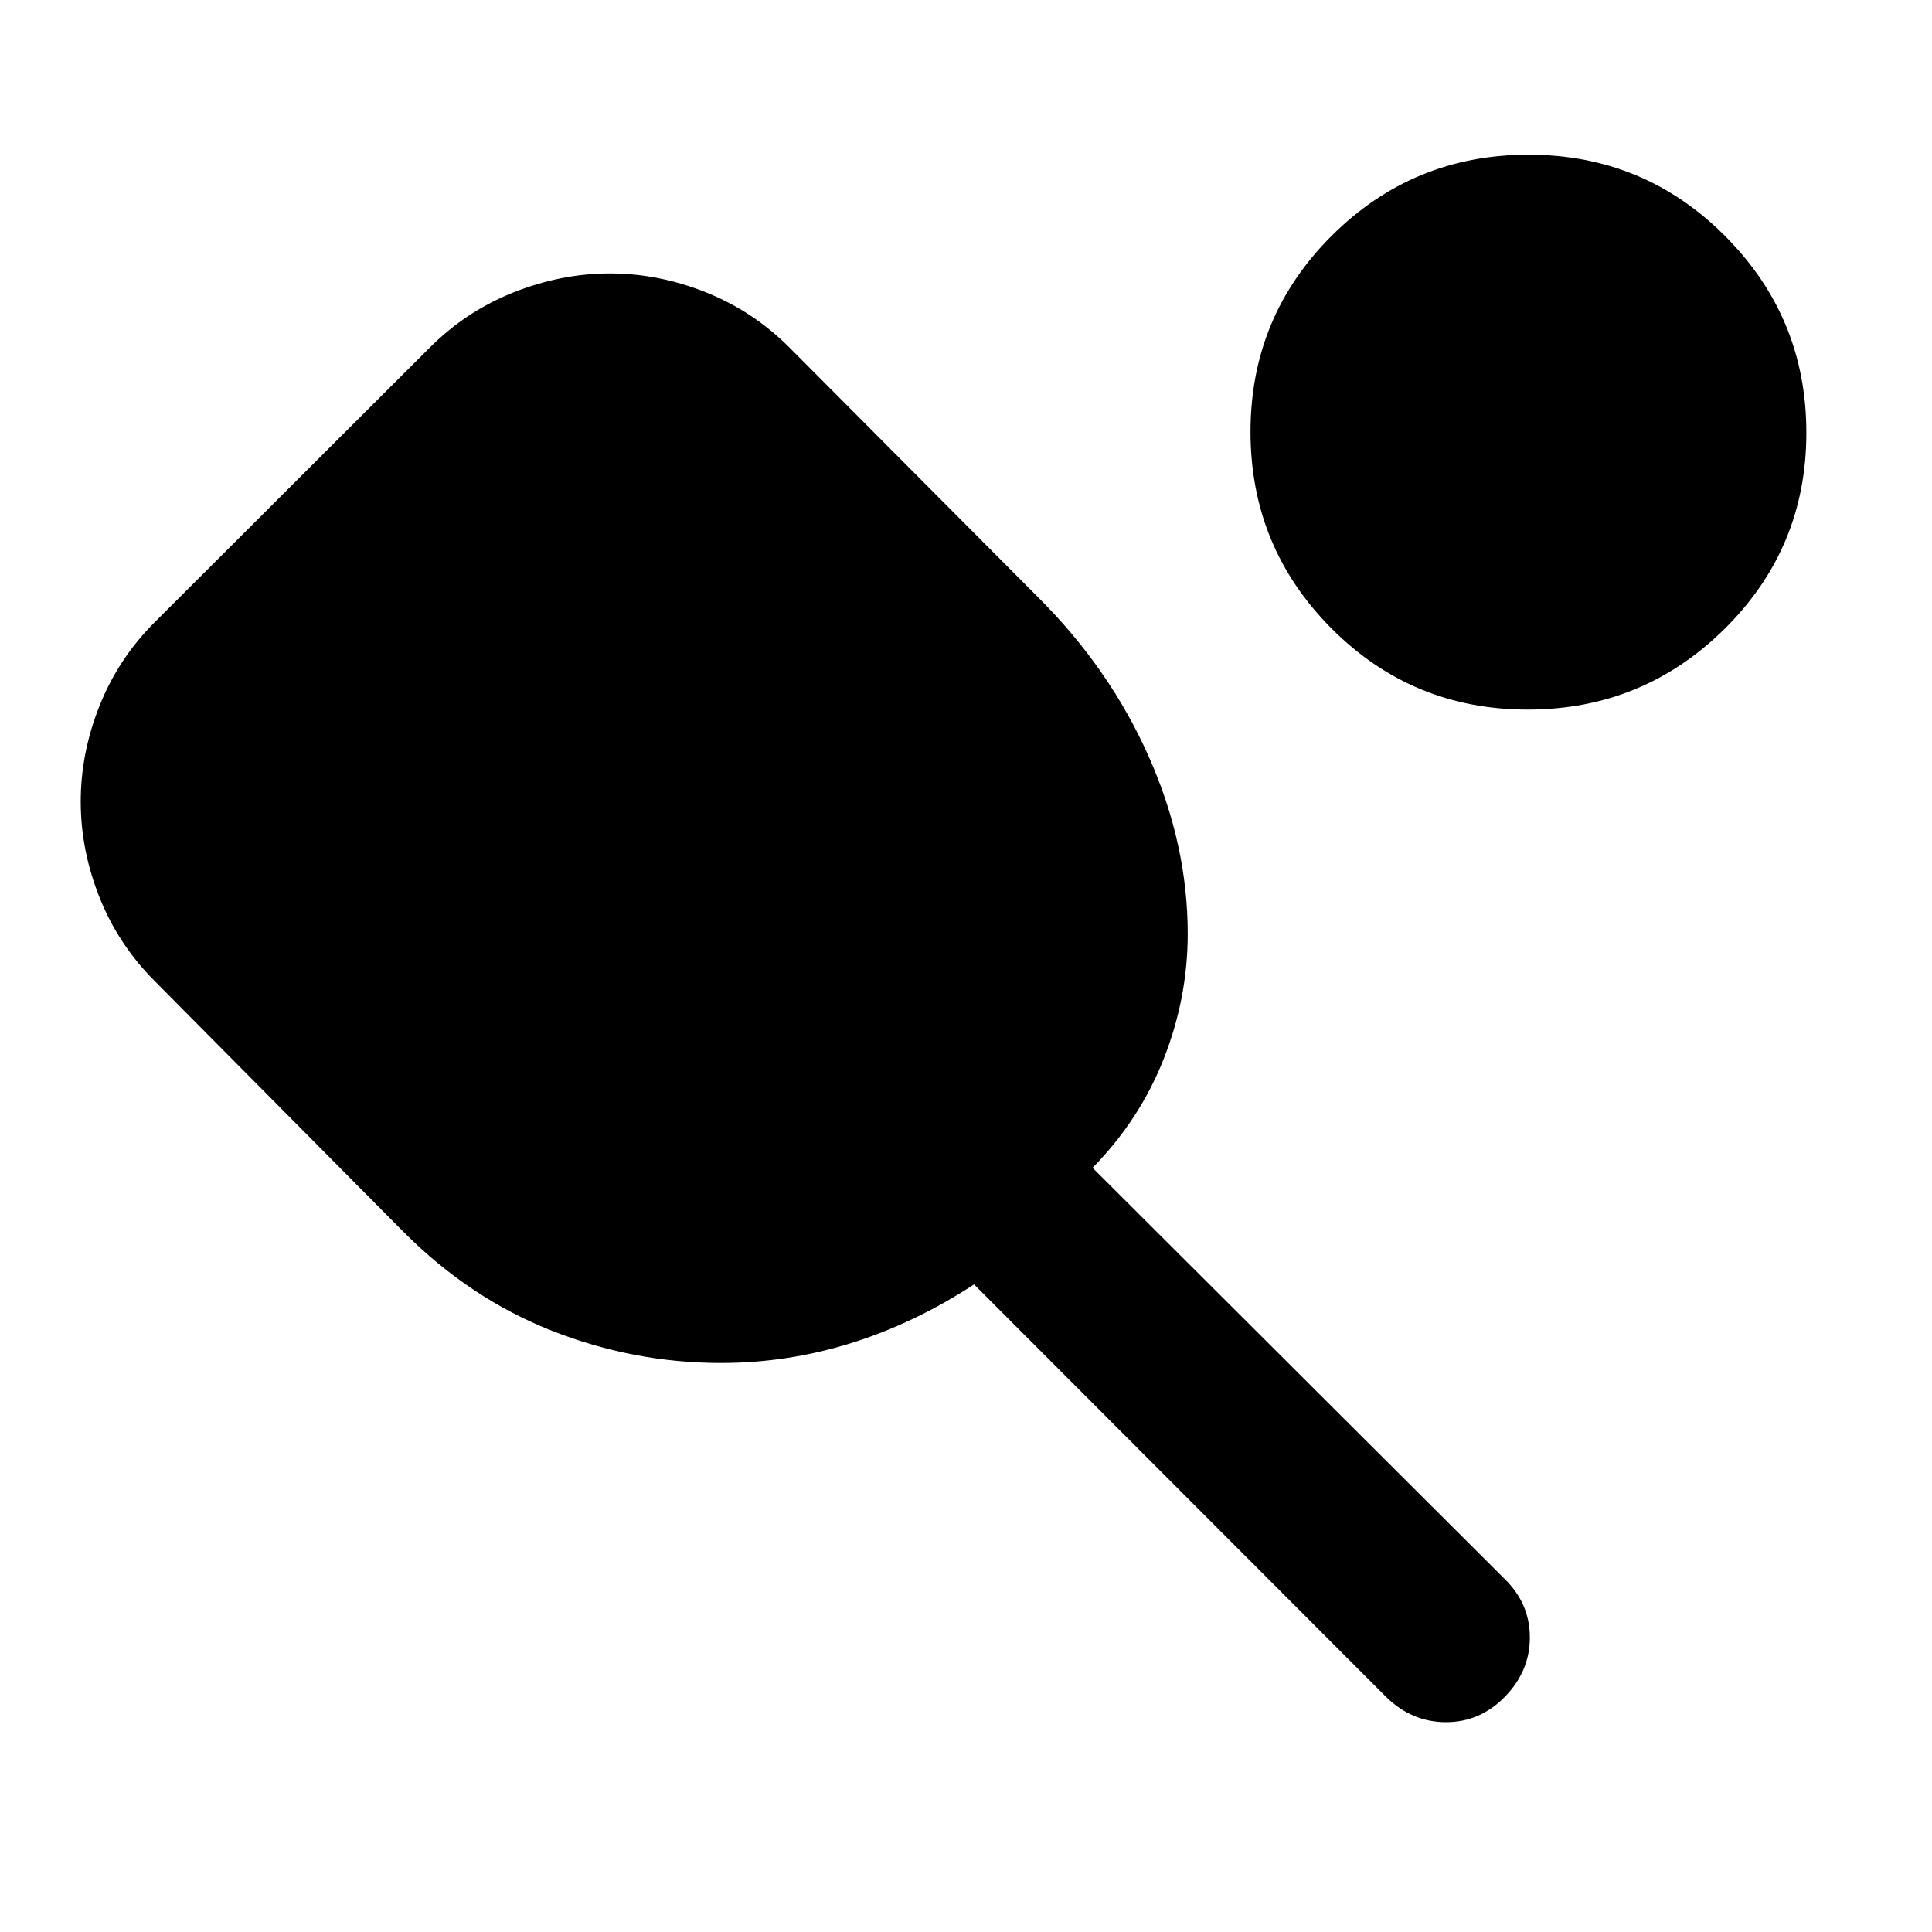 <svg xmlns="http://www.w3.org/2000/svg" height="20" viewBox="0 -960 960 960" width="20"><path d="M358.28-282.74q-43.34 0-83.97-15.98-40.63-15.98-73.57-48.93L76.78-472.61q-17.95-17.96-27.31-41.41-9.36-23.46-9.36-47.65 0-24.2 9.36-47.66 9.36-23.45 27.31-41.41l136.96-136.72q17.96-17.95 41.58-27.31 23.62-9.36 47.77-9.36 24.15 0 47.61 9.36 23.45 9.36 41.41 27.31L516.3-662.74q35.2 35.2 54.54 78.75 19.33 43.56 19.33 87.99 0 31.76-11.88 62.02t-35.4 54.26l204.85 204.37q12.43 12.2 12.43 28.97t-12.36 29.45q-12.36 12.67-29.28 12.67t-29.68-12.44L484-321.78q-29.48 19.28-61.06 29.16-31.58 9.88-64.66 9.88Zm400.81-324.67q-57.37 0-97.55-40.4-40.17-40.4-40.17-97.63 0-57.22 40.4-97.46 40.39-40.23 97.76-40.23 57.37 0 97.7 40.45 40.34 40.46 40.34 97.69t-40.56 97.4q-40.55 40.18-97.92 40.18Z"/></svg>